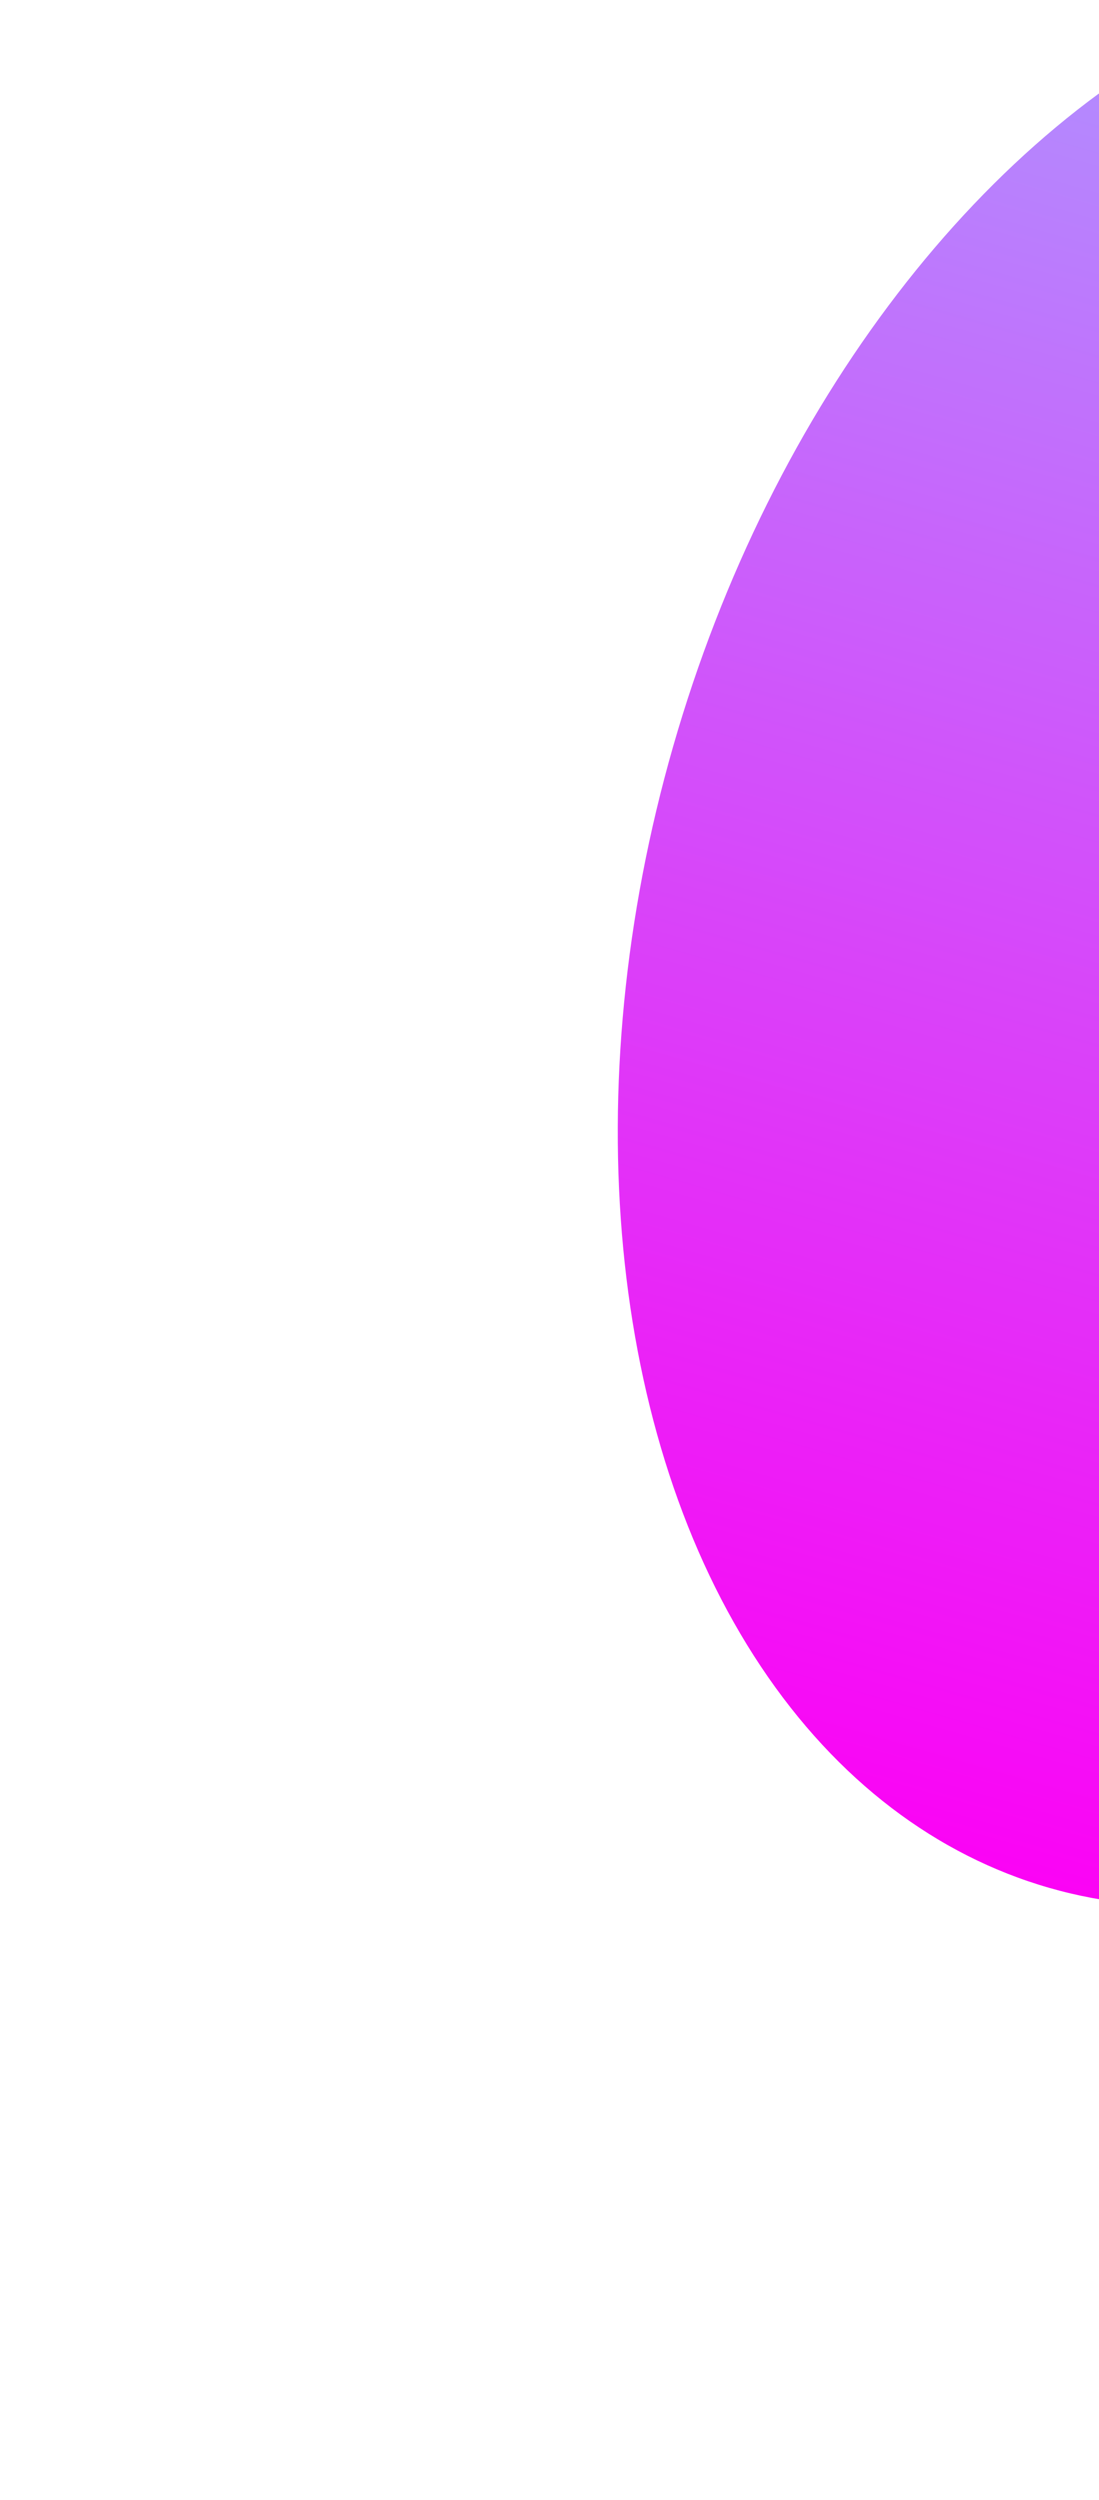 <svg width="293" height="666" viewBox="0 0 293 666" fill="none" xmlns="http://www.w3.org/2000/svg">
<g filter="url(#filter0_f_101_207)">
<ellipse cx="352.778" cy="248.628" rx="180.318" ry="264.615" transform="rotate(-163.976 352.778 248.628)" fill="url(#paint0_linear_101_207)"/>
</g>
<defs>
<filter id="filter0_f_101_207" x="7.18" y="-168.052" width="691.196" height="833.362" filterUnits="userSpaceOnUse" color-interpolation-filters="sRGB">
<feFlood flood-opacity="0" result="BackgroundImageFix"/>
<feBlend mode="normal" in="SourceGraphic" in2="BackgroundImageFix" result="shape"/>
<feGaussianBlur stdDeviation="78.737" result="effect1_foregroundBlur_101_207"/>
</filter>
<linearGradient id="paint0_linear_101_207" x1="352.778" y1="-15.987" x2="352.778" y2="513.243" gradientUnits="userSpaceOnUse">
<stop stop-color="#FB03F5"/>
<stop offset="1" stop-color="#AA9CFF"/>
</linearGradient>
</defs>
</svg>
